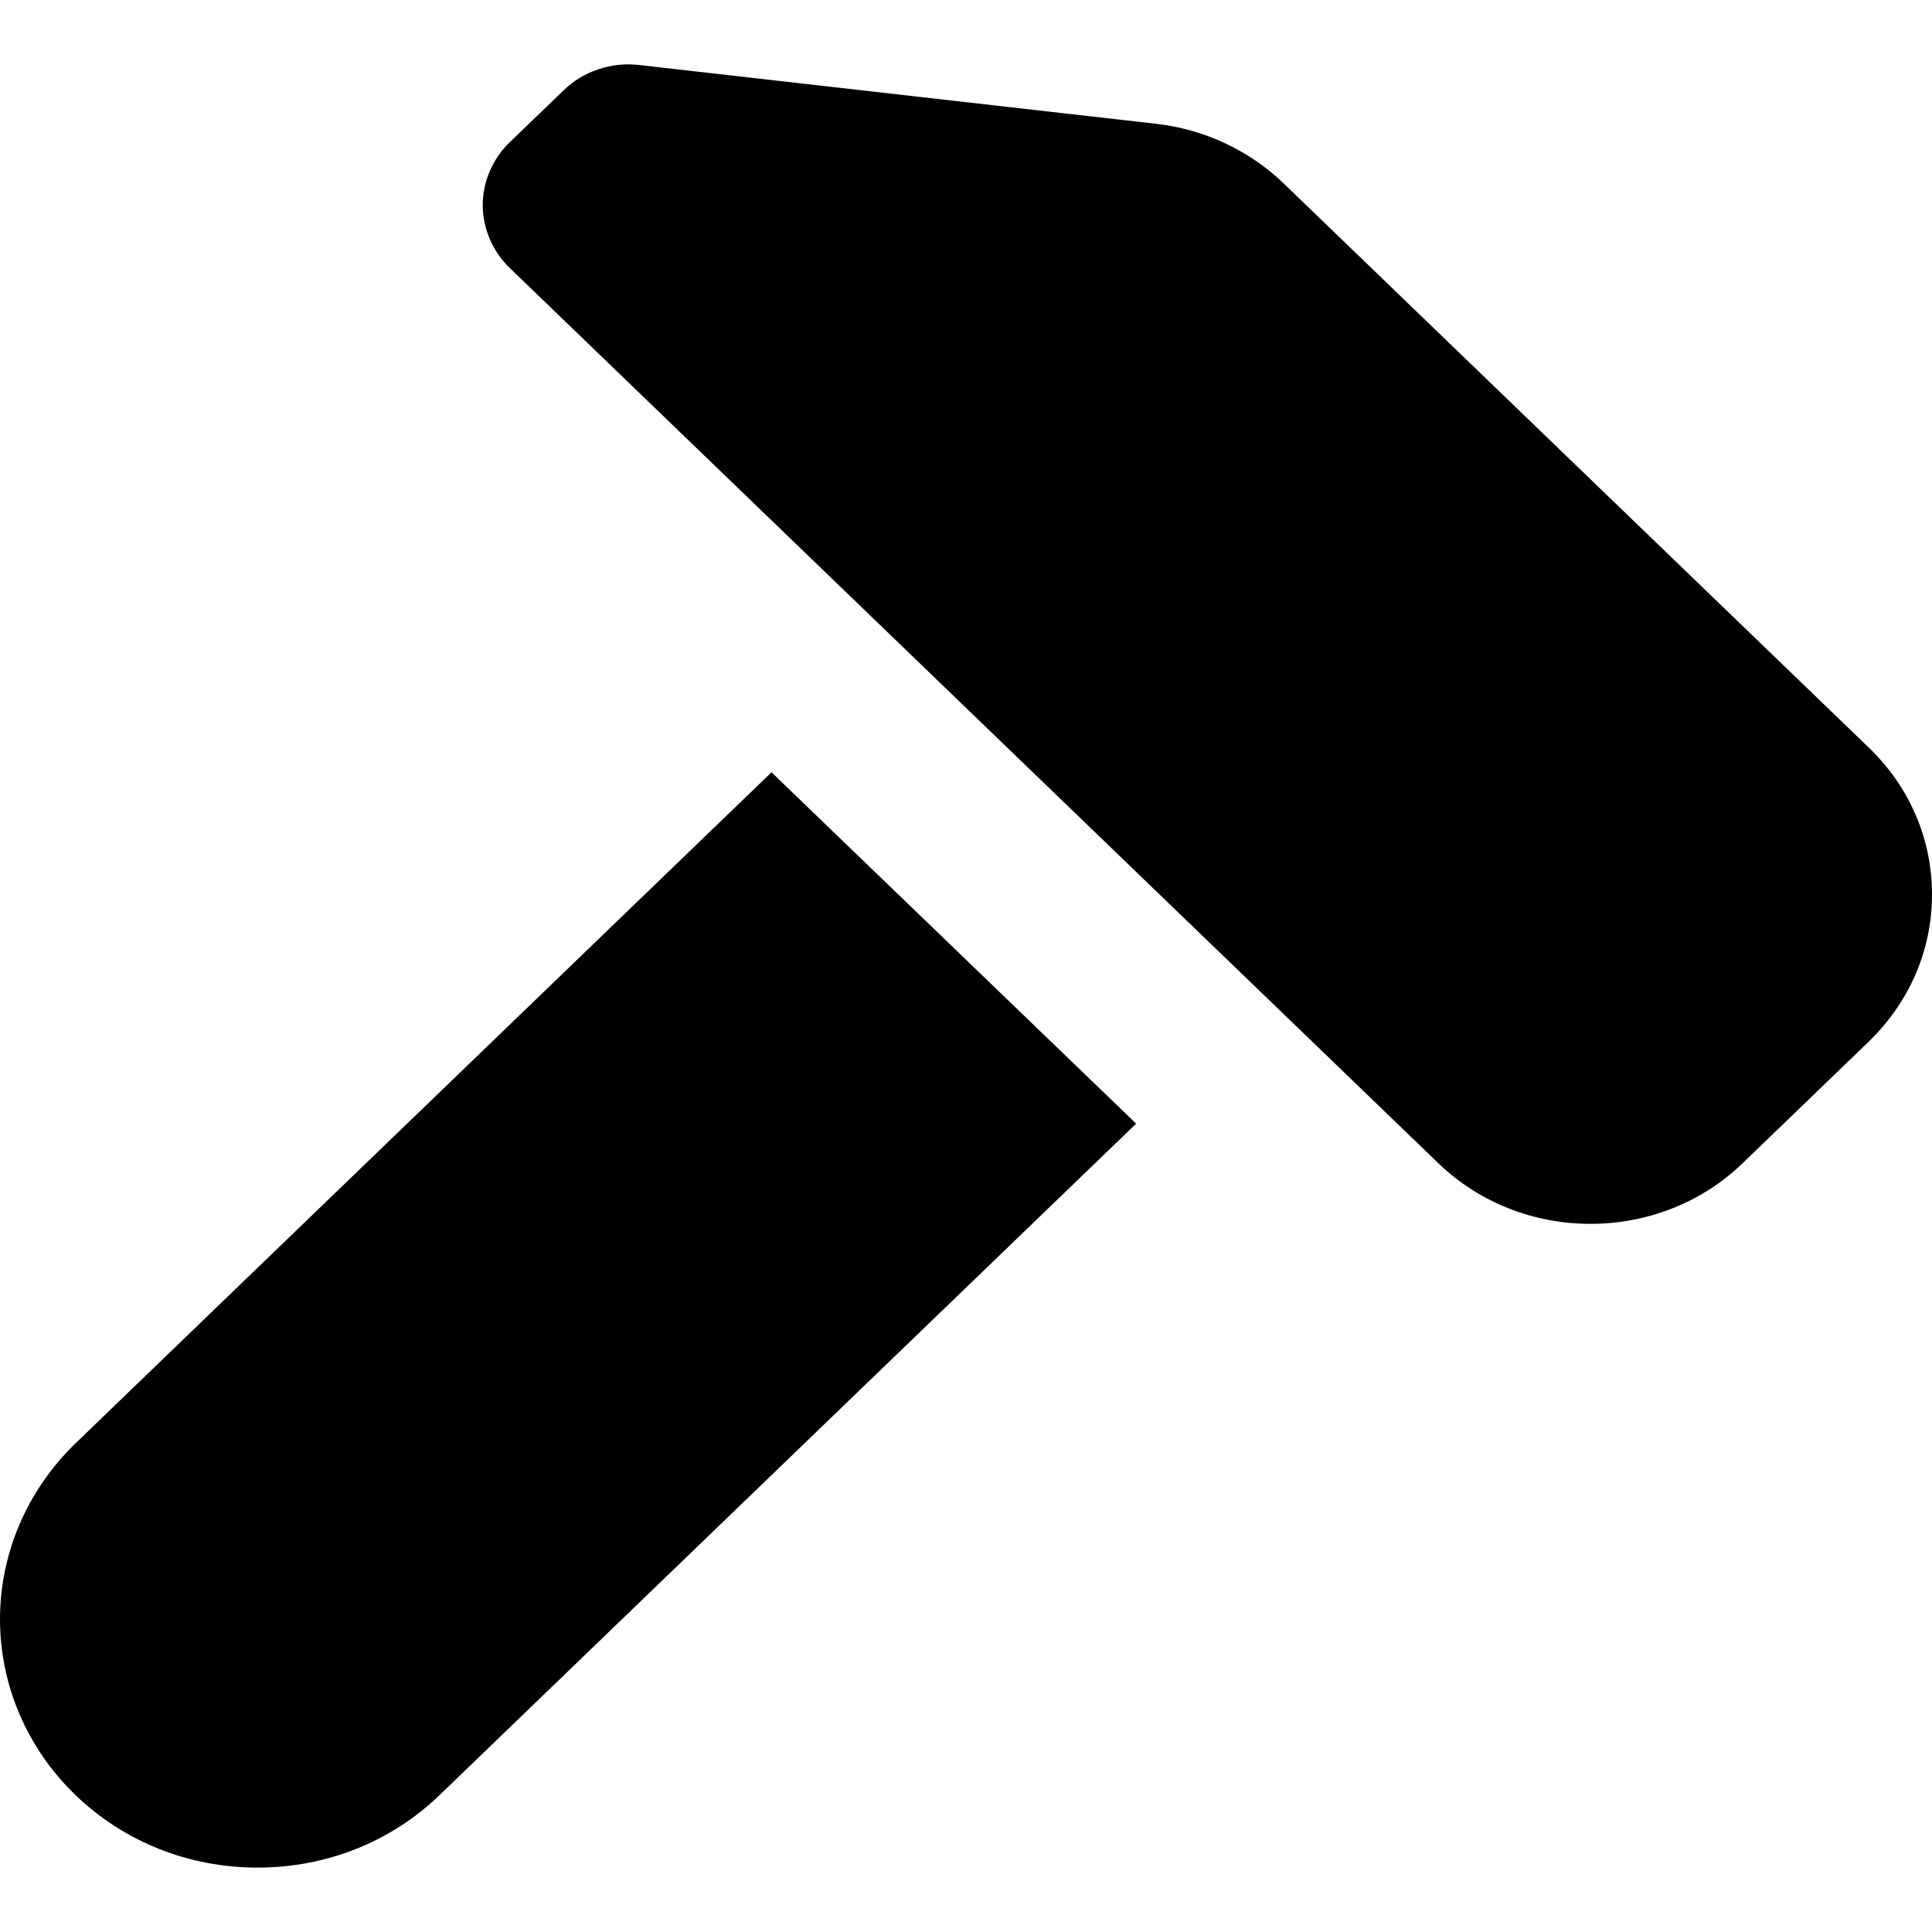 <svg width="15" height="15" viewBox="0 0 15 15" fill="none" xmlns="http://www.w3.org/2000/svg">
<path d="M5.99 5.996L0.584 11.208C0.21 11.571 0 12.061 0 12.572C0 13.083 0.21 13.573 0.584 13.935C0.963 14.3 1.464 14.5 2 14.5C2.535 14.5 3.037 14.3 3.415 13.935L8.821 8.724L5.99 5.996ZM14.509 5.804L9.964 1.422C9.697 1.166 9.349 1.003 8.975 0.961L4.965 0.505C4.858 0.492 4.748 0.503 4.646 0.538C4.543 0.572 4.45 0.628 4.374 0.703L3.959 1.103C3.892 1.167 3.839 1.244 3.803 1.328C3.767 1.412 3.748 1.502 3.748 1.592C3.748 1.683 3.767 1.773 3.803 1.857C3.839 1.941 3.892 2.018 3.959 2.082L11.165 9.029C11.49 9.344 11.92 9.502 12.348 9.502C12.777 9.502 13.206 9.345 13.532 9.029L14.508 8.088C14.824 7.782 15 7.378 15 6.945C15 6.514 14.826 6.109 14.509 5.804Z" fill="#FCFCFC" style="fill:#FCFCFC;fill:color(display-p3 0.99 0.99 0.99);fill-opacity:1;"/>
</svg>
